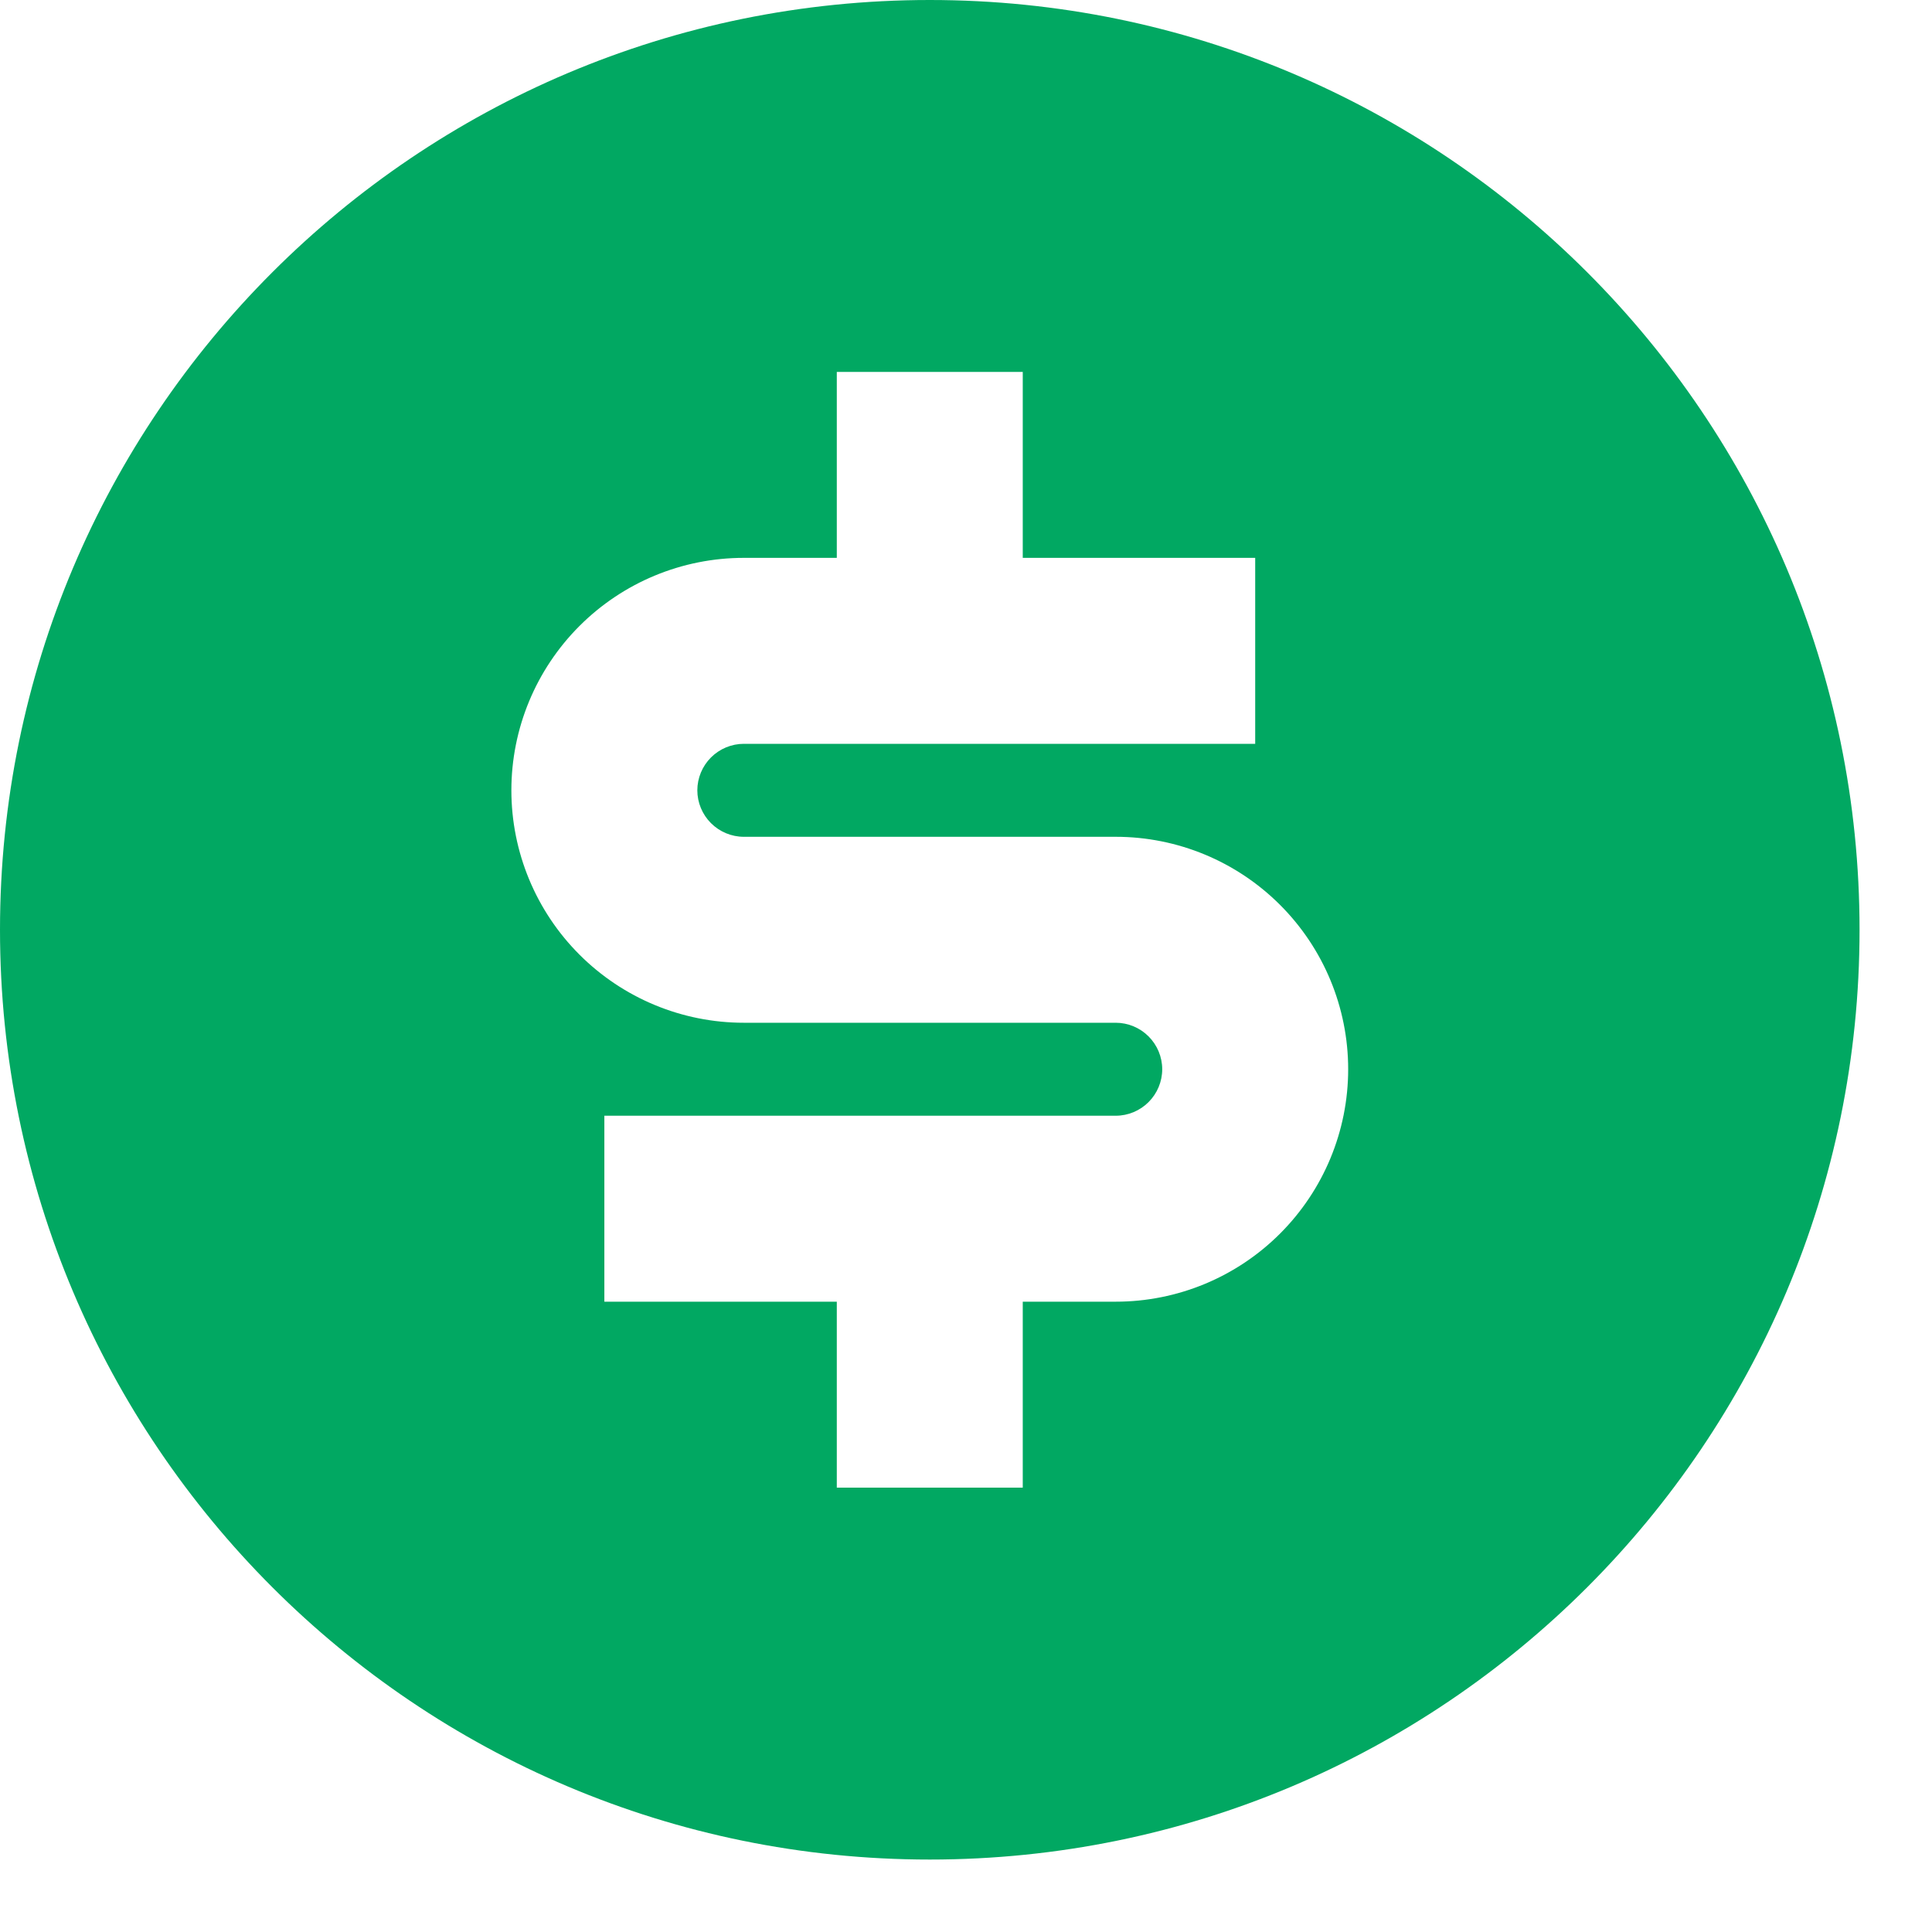 <svg width="16" height="16" viewBox="0 0 16 16" fill="none" xmlns="http://www.w3.org/2000/svg">
<path d="M7.7 15.4C3.447 15.4 0 11.953 0 7.7C0 3.447 3.447 0 7.7 0C11.953 0 15.4 3.447 15.4 7.7C15.4 11.953 11.953 15.4 7.7 15.4ZM5.005 9.24V10.78H6.93V12.32H8.47V10.78H9.24C9.751 10.78 10.24 10.577 10.601 10.216C10.962 9.855 11.165 9.366 11.165 8.855C11.165 8.344 10.962 7.855 10.601 7.494C10.24 7.133 9.751 6.93 9.24 6.93H6.16C6.058 6.93 5.96 6.889 5.888 6.817C5.816 6.745 5.775 6.647 5.775 6.545C5.775 6.443 5.816 6.345 5.888 6.273C5.96 6.201 6.058 6.16 6.16 6.16H10.395V4.62H8.47V3.08H6.93V4.62H6.16C5.649 4.62 5.16 4.823 4.799 5.184C4.438 5.545 4.235 6.034 4.235 6.545C4.235 7.056 4.438 7.545 4.799 7.906C5.16 8.267 5.649 8.47 6.16 8.47H9.24C9.342 8.47 9.44 8.511 9.512 8.583C9.584 8.655 9.625 8.753 9.625 8.855C9.625 8.957 9.584 9.055 9.512 9.127C9.44 9.199 9.342 9.24 9.24 9.24H5.005Z" fill="#01A862"/>
</svg>

